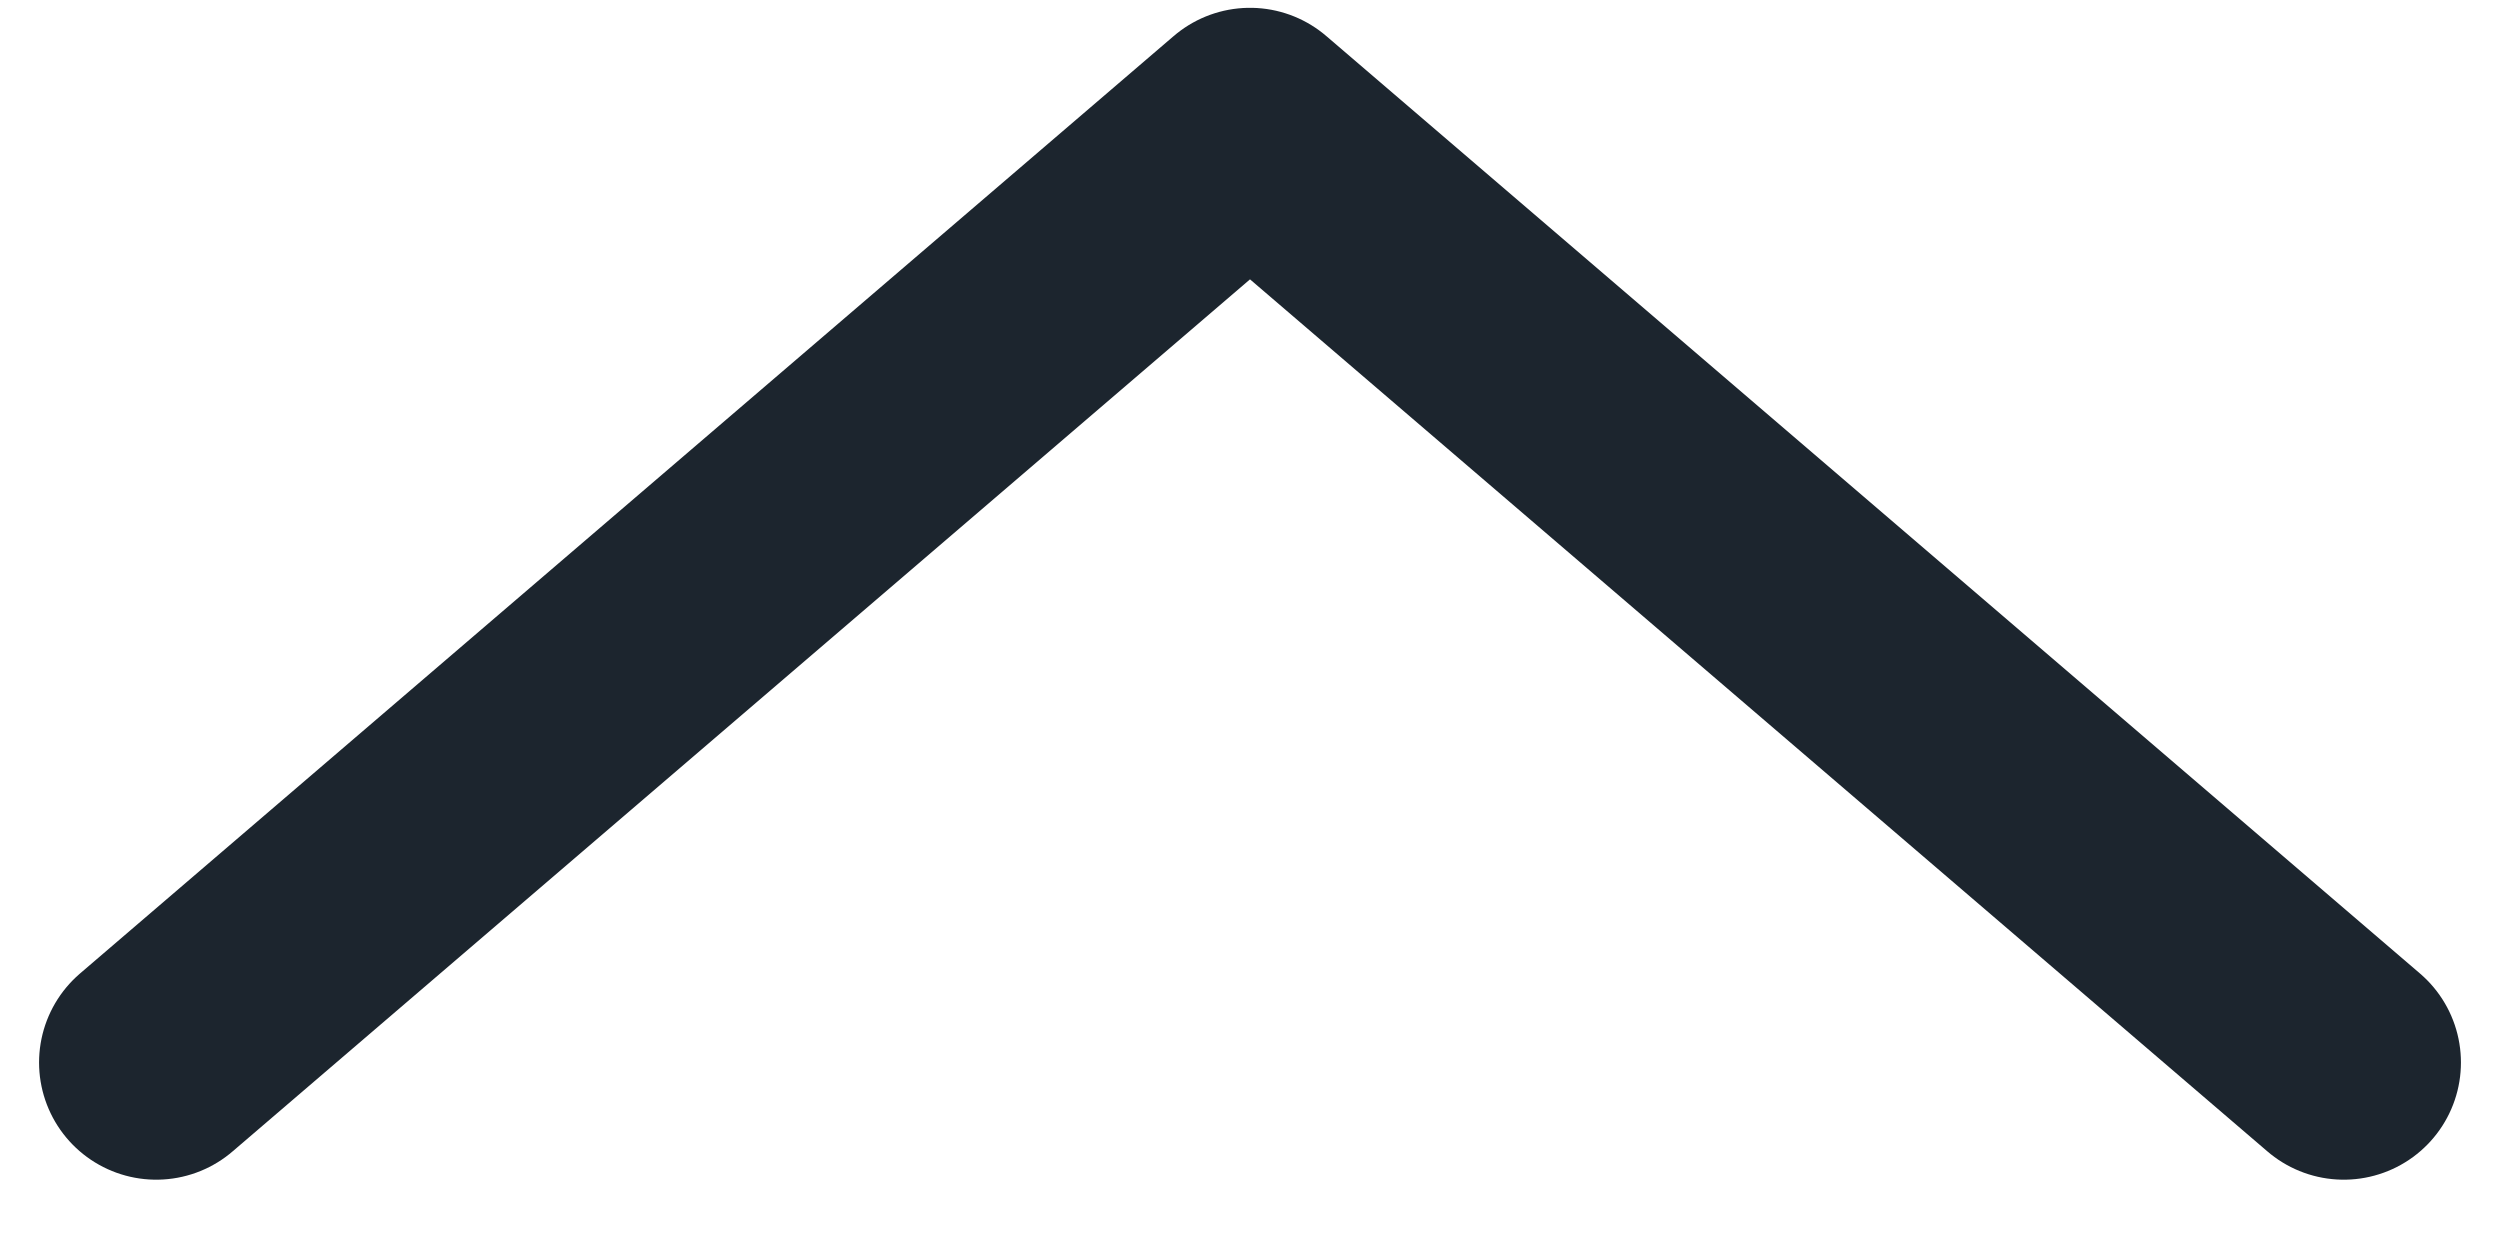 <svg width="16" height="8" viewBox="0 0 16 8" fill="none" xmlns="http://www.w3.org/2000/svg">
<path d="M15 6.8L8 0.8L1 6.8" stroke="#1C252E" stroke-width="1.5" stroke-linecap="round" stroke-linejoin="round"/>
</svg>
